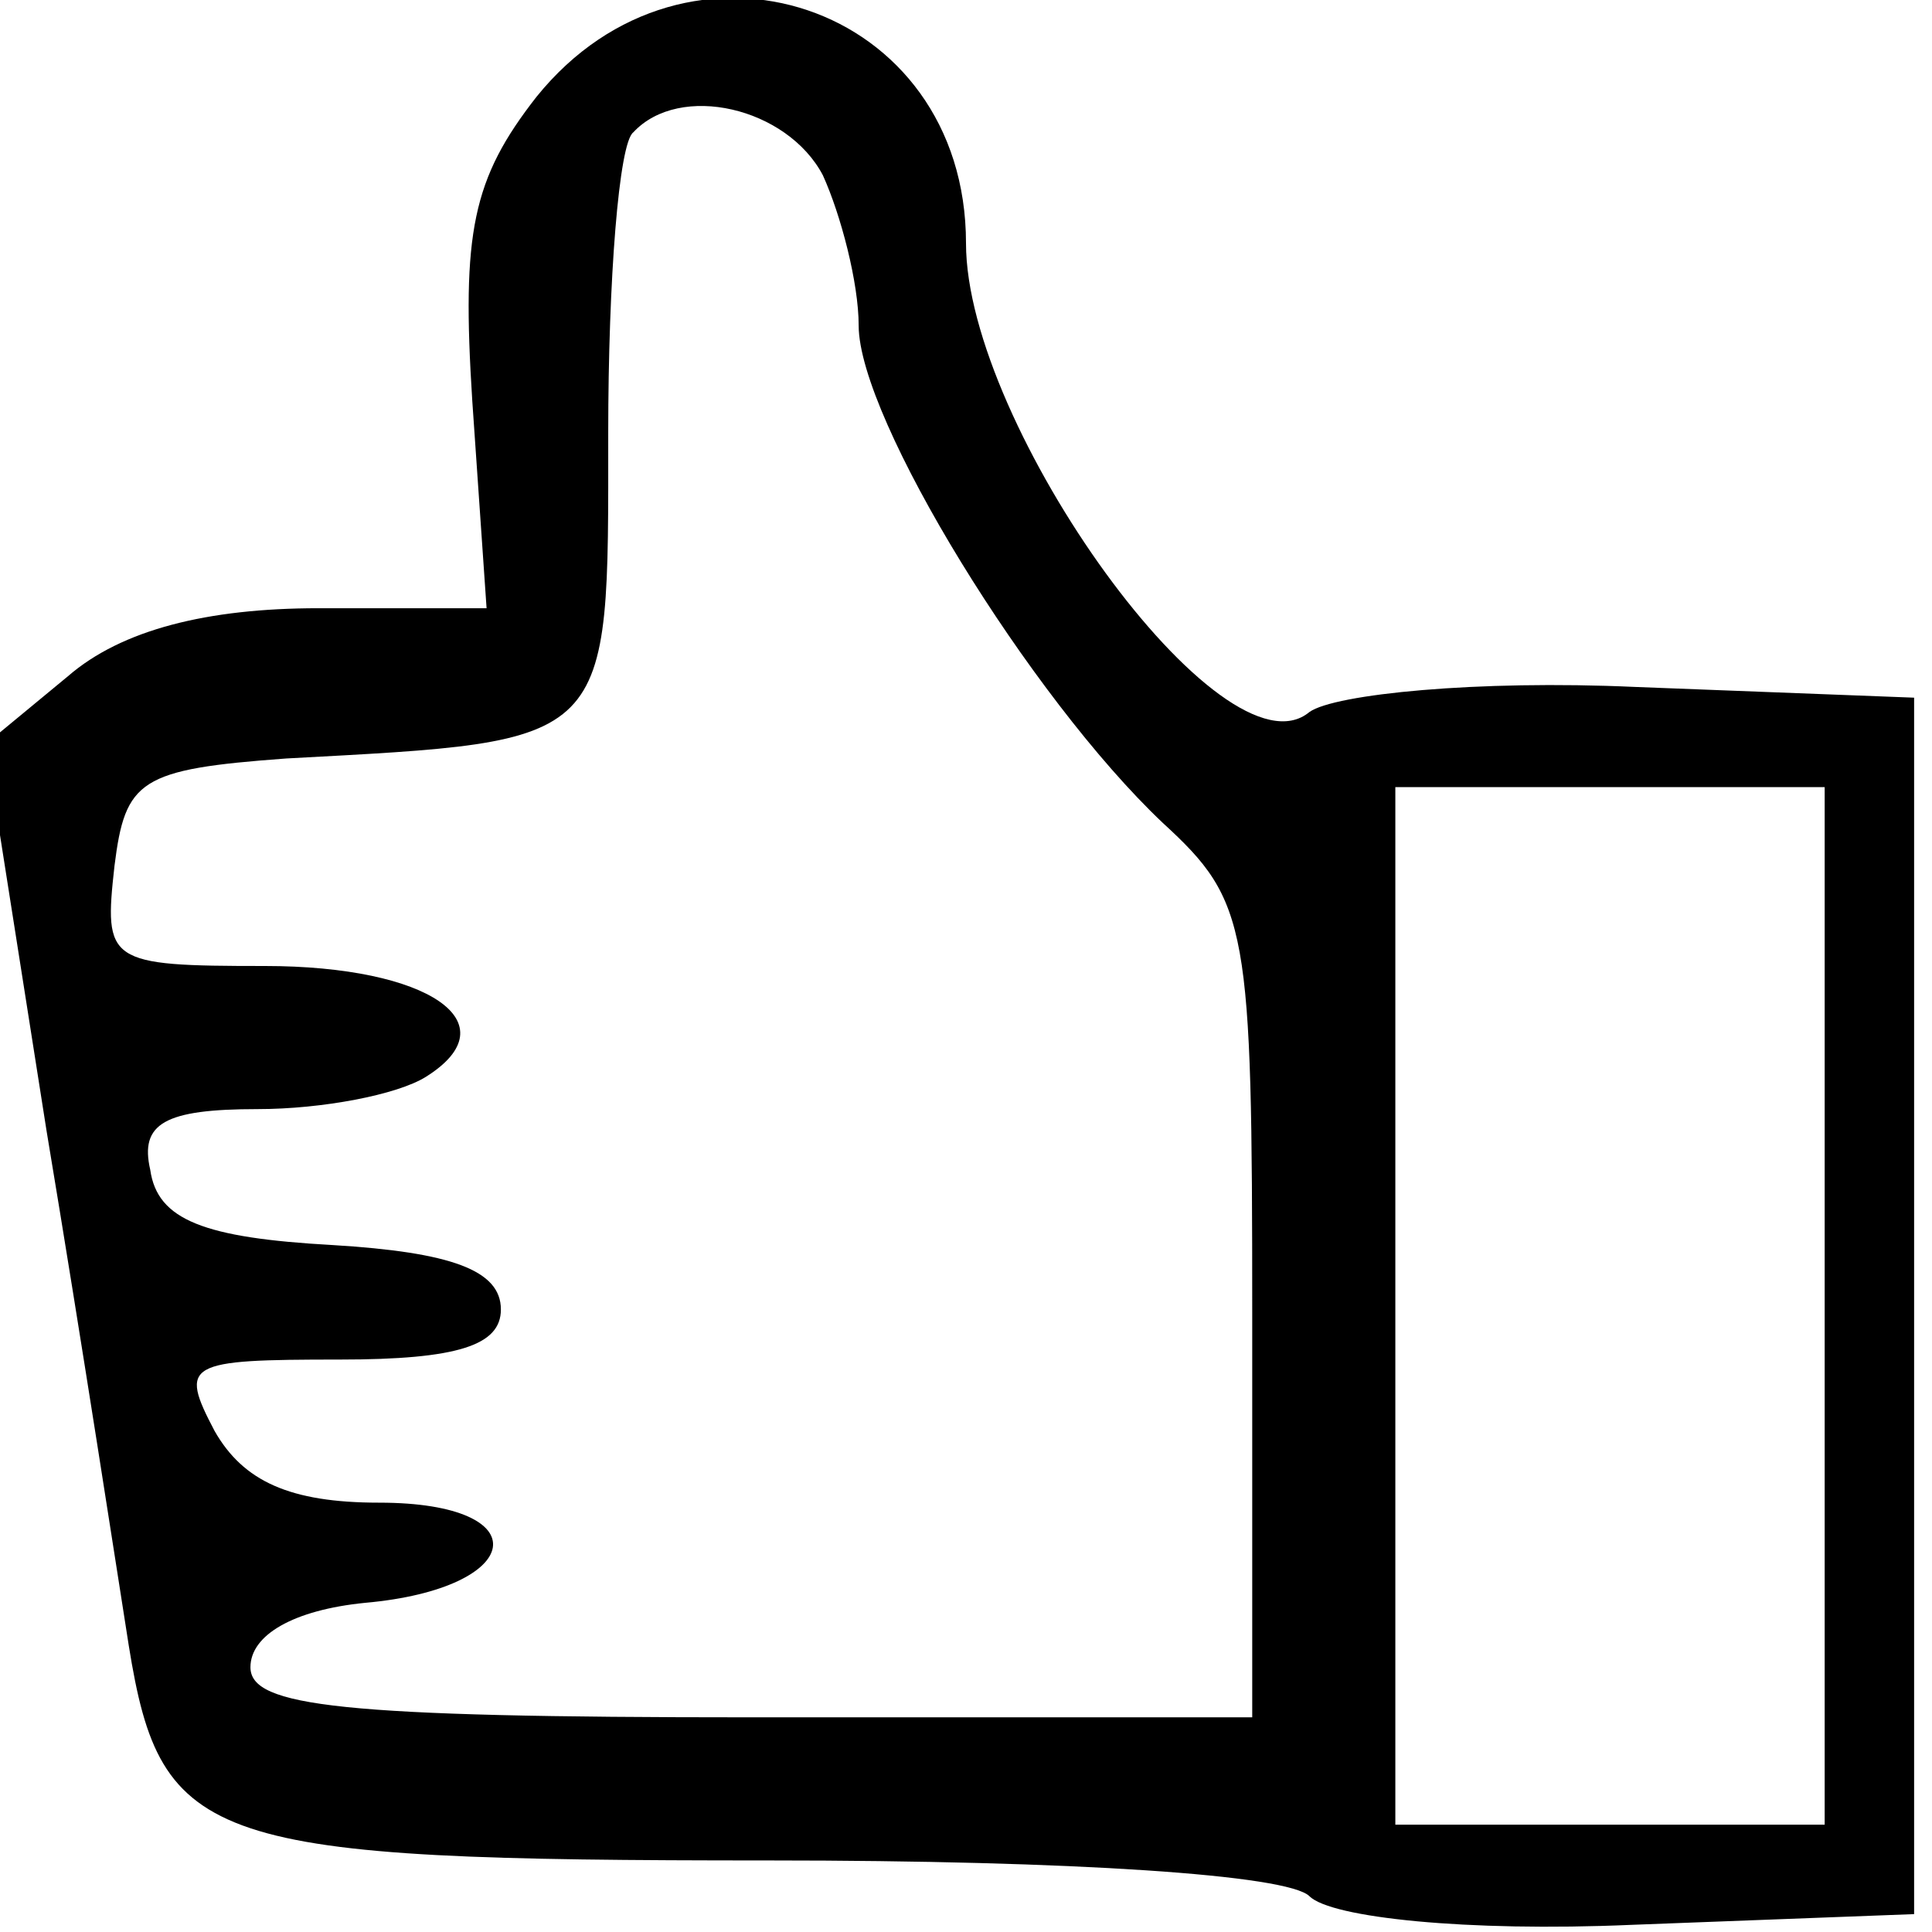 <?xml version="1.0" standalone="no"?>
<!DOCTYPE svg PUBLIC "-//W3C//DTD SVG 20010904//EN"
 "http://www.w3.org/TR/2001/REC-SVG-20010904/DTD/svg10.dtd">
<svg version="1.0" xmlns="http://www.w3.org/2000/svg"
 width="54pt" height="54pt" viewBox="0 0 54 54"
 preserveAspectRatio="xMidYMid meet">
<g transform="translate(0,54) scale(0.1,-0.1)"
fill="#000000" stroke="none">
<path d="M150 513 c-18 -23 -21 -38 -18 -85 l4 -58 -47 0 c-31 0 -55 -6 -70
-19 l-23 -19 17 -108 c10 -60 20 -125 23 -144 9 -56 22 -60 179 -60 85 0 145
-4 151 -10 6 -6 44 -10 90 -8 l79 3 0 170 0 170 -78 3 c-44 2 -84 -2 -91 -7
-24 -20 -96 80 -96 131 0 67 -78 93 -120 41z m80 -22 c5 -11 10 -30 10 -42 0
-26 48 -104 85 -139 24 -22 25 -29 25 -137 l0 -113 -140 0 c-115 0 -140 3
-140 14 0 9 12 16 32 18 45 4 49 28 4 28 -25 0 -38 6 -46 20 -10 19 -8 20 35
20 33 0 45 4 45 14 0 11 -14 16 -47 18 -36 2 -49 7 -51 21 -3 13 4 17 30 17
18 0 39 4 47 9 24 15 1 31 -45 31 -44 0 -45 1 -42 28 3 24 7 27 48 30 92 5 90
3 90 91 0 43 3 81 7 84 13 14 43 7 53 -12z m280 -316 l0 -145 -60 0 -60 0 0
145 0 145 60 0 60 0 0 -145z"/>
</g>
</svg>
